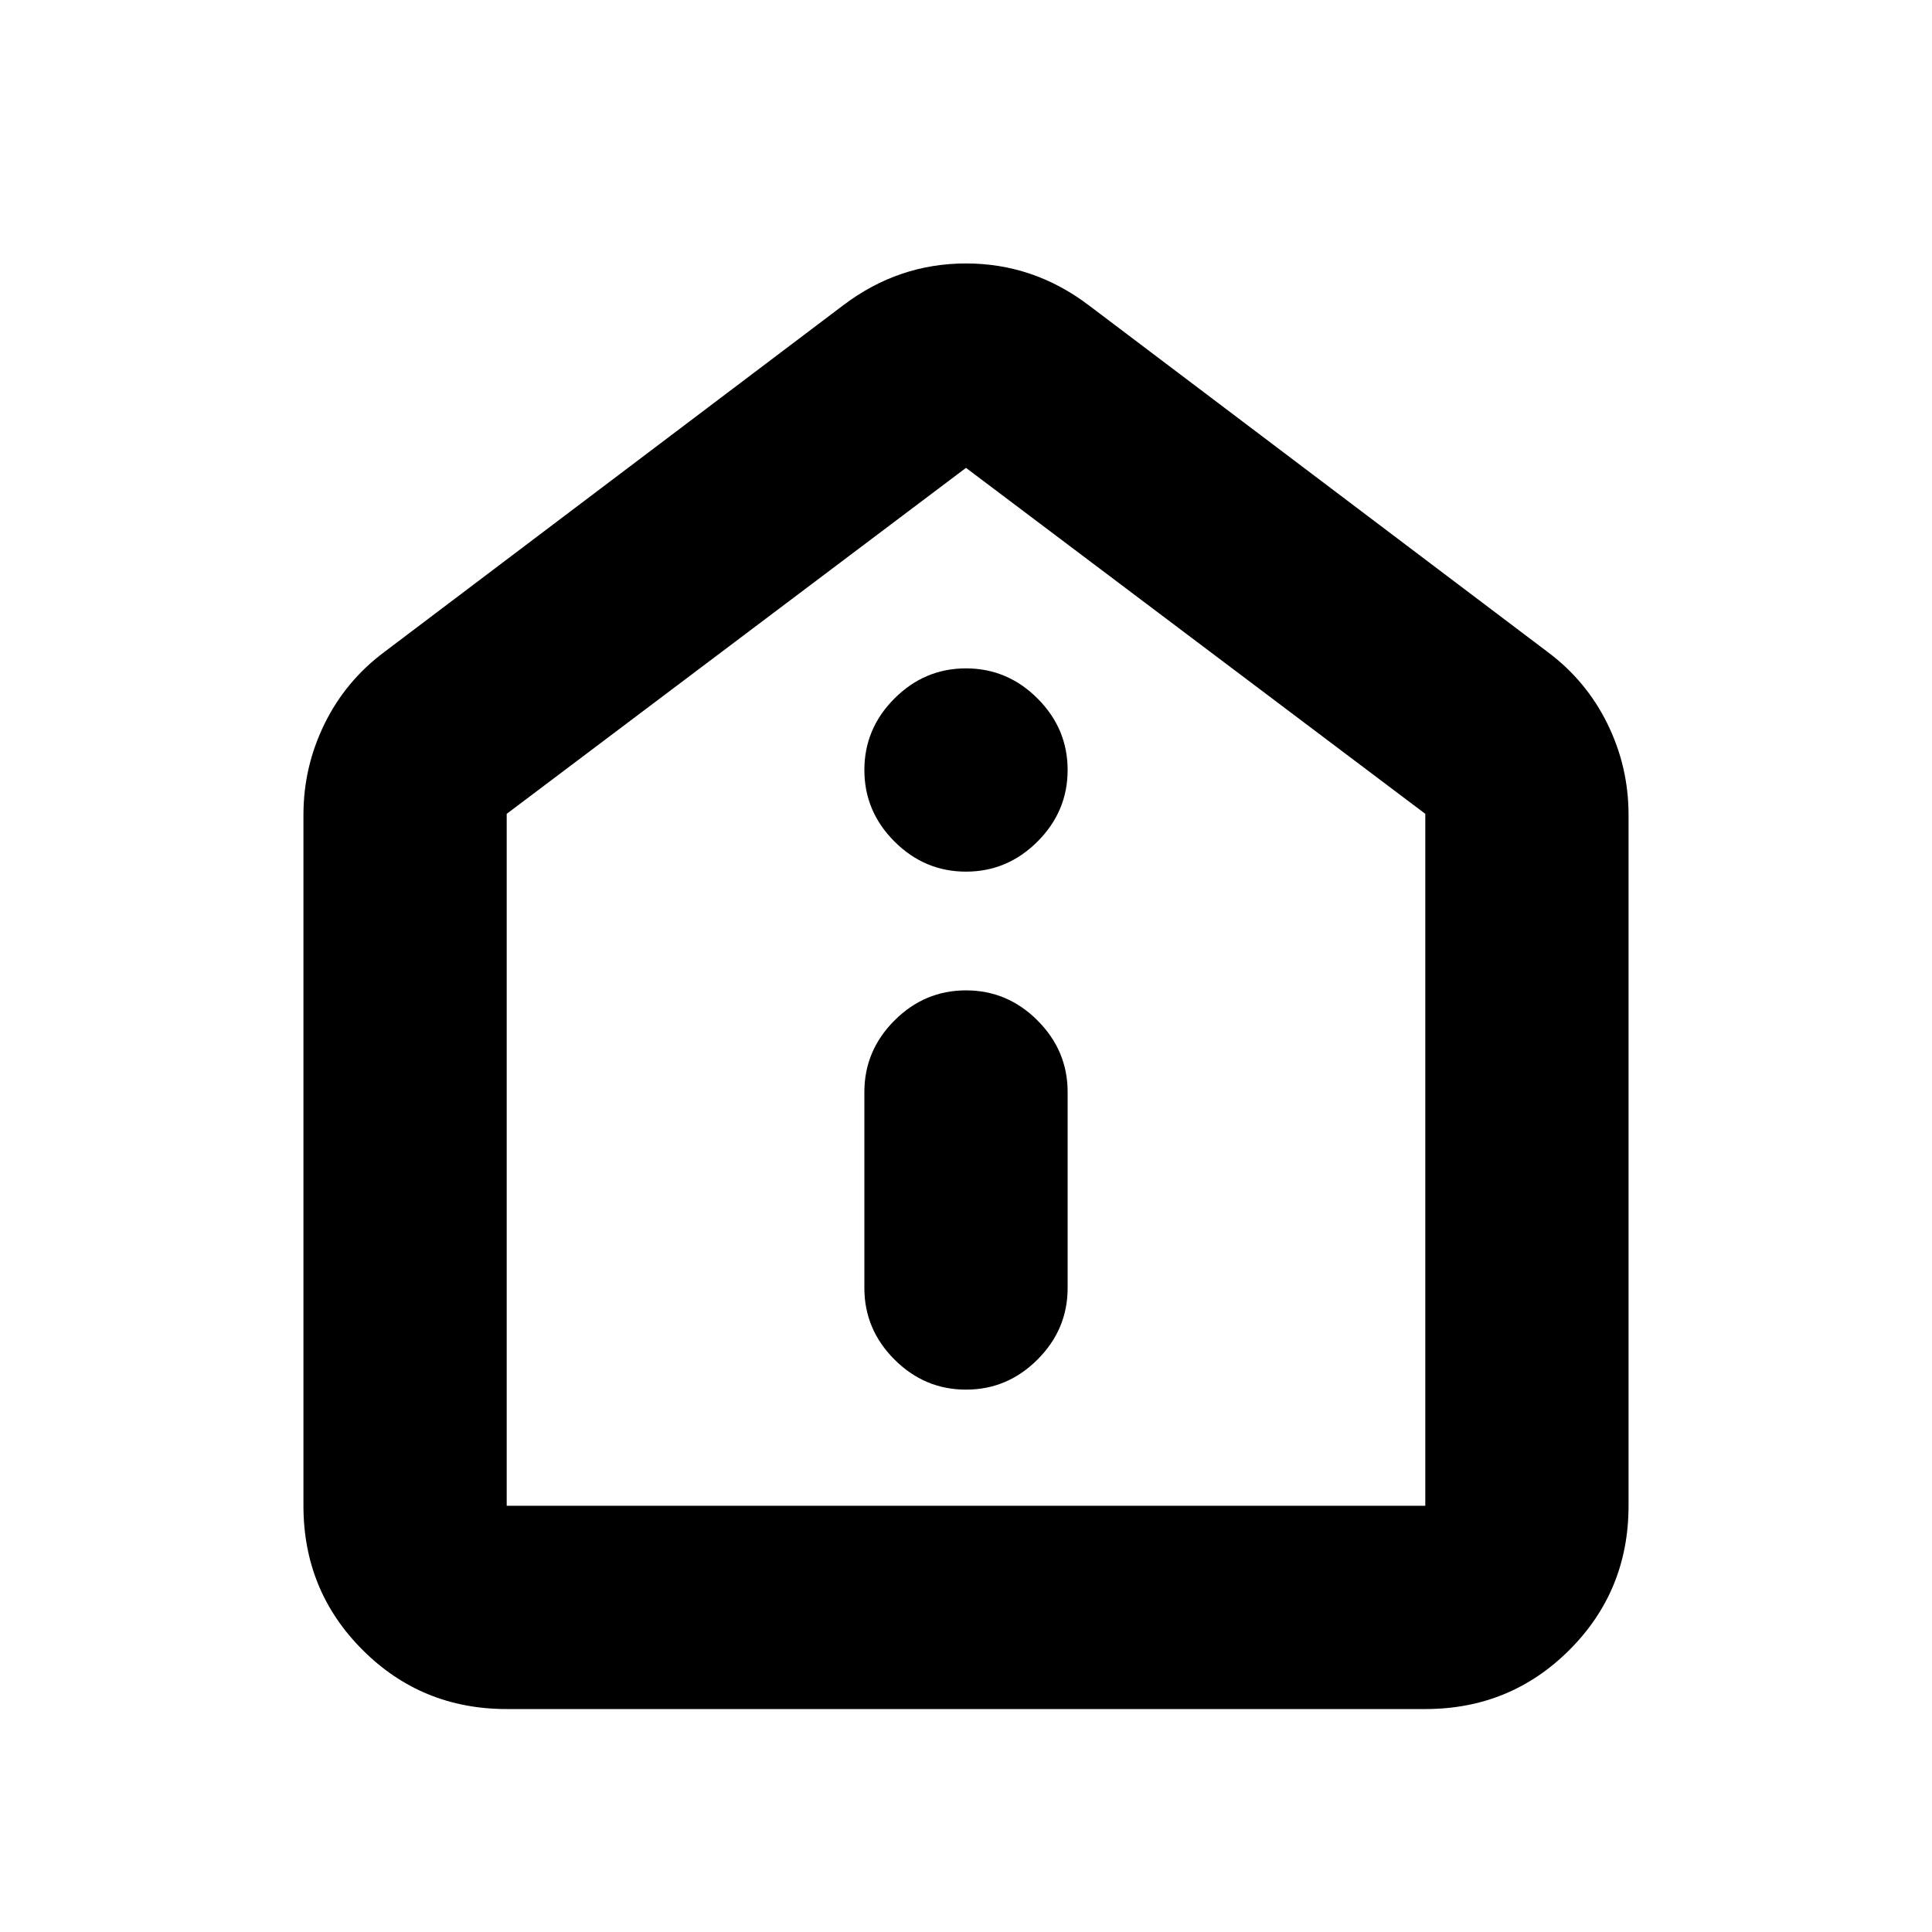 <svg xmlns="http://www.w3.org/2000/svg" height="24" viewBox="0 -960 960 960" width="24"><path d="M480-269.5q20.59 0 35.54-14.96Q530.5-299.41 530.5-320v-97.39q0-20.59-14.96-35.54-14.95-14.96-35.54-14.96t-35.54 14.96q-14.96 14.95-14.96 35.54V-320q0 20.59 14.96 35.54Q459.41-269.5 480-269.5Zm0-257.39q20.59 0 35.54-14.96 14.96-14.95 14.96-35.54t-14.96-35.54q-14.95-14.96-35.54-14.96t-35.54 14.96q-14.96 14.95-14.96 35.54t14.96 35.54q14.95 14.96 35.54 14.96ZM251.78-110.78q-42.24 0-71.62-29.38-29.38-29.38-29.38-71.62v-343.33q0-23.89 10.51-45.27 10.52-21.37 29.67-35.64l228.21-172.42q27.35-20.65 60.83-20.65t60.83 20.65l228.21 172.42q19.15 14.27 29.67 35.64 10.51 21.38 10.51 45.27v343.33q0 42.24-29.38 71.62-29.38 29.38-71.62 29.38H251.78Zm0-101h456.44v-343.83L480-727.52 251.78-555.61v343.83ZM480-469.43Z"/></svg>